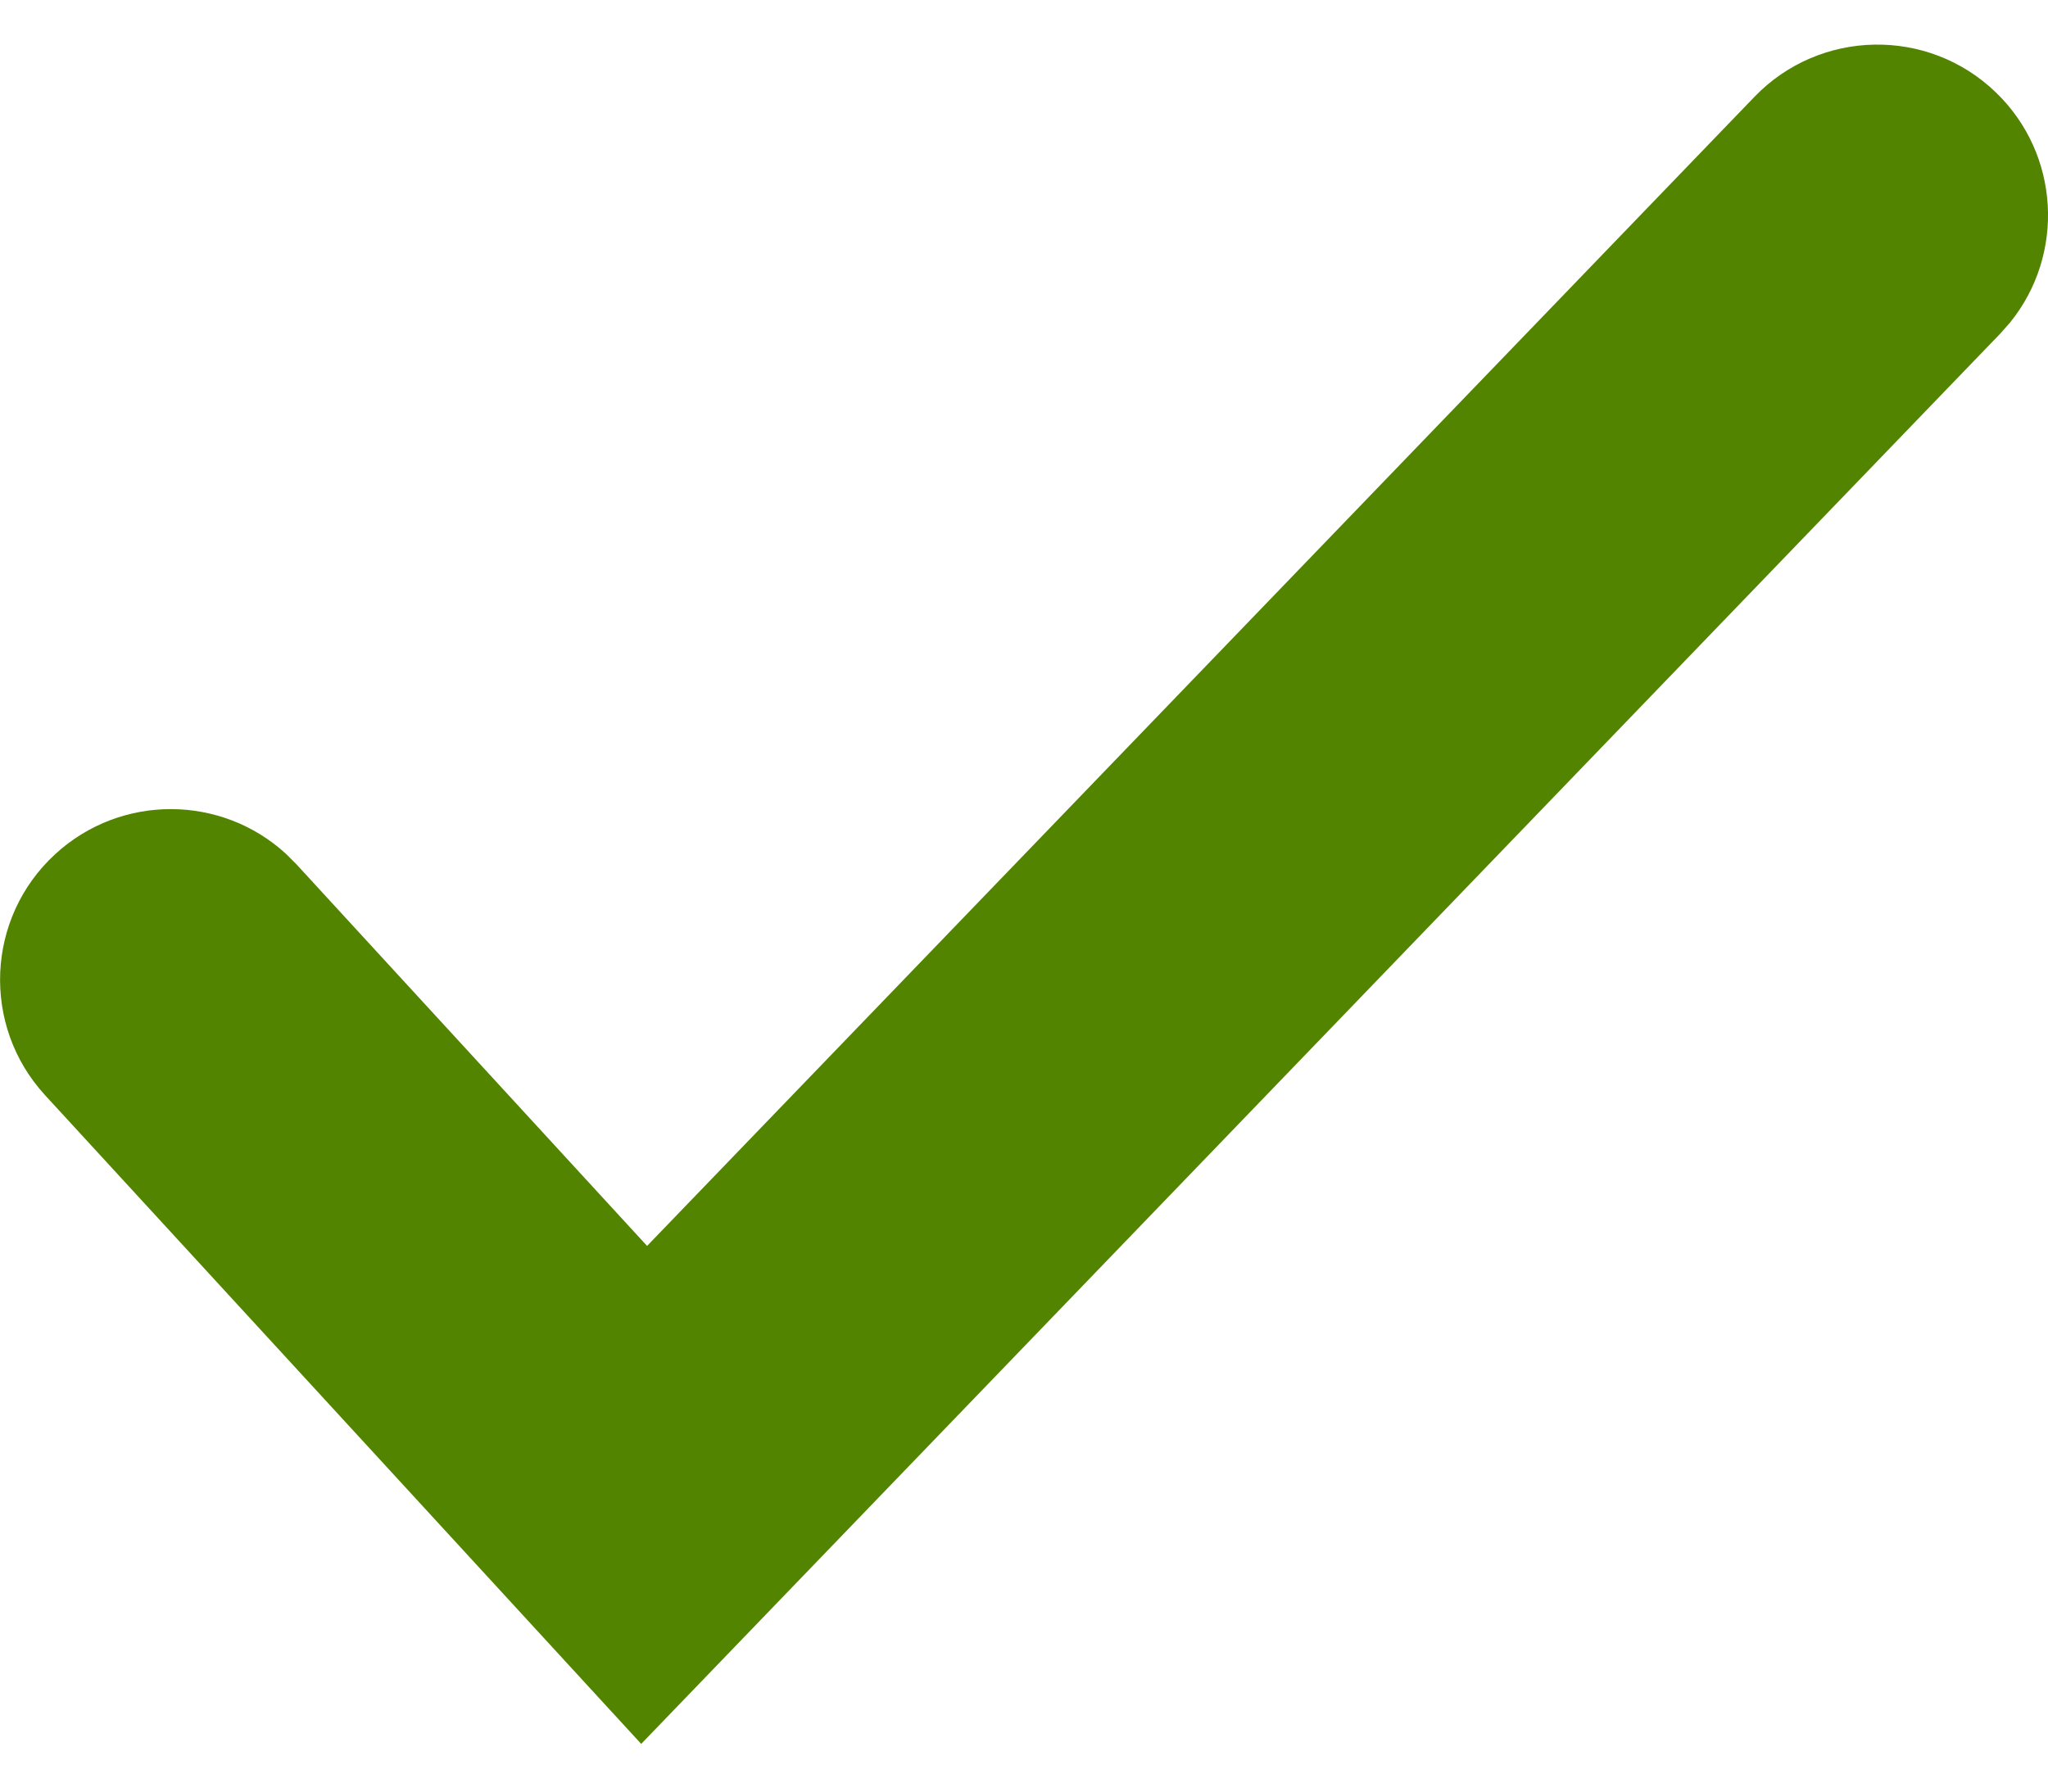 <svg height="21" viewBox="0 0 24 21" width="24" xmlns="http://www.w3.org/2000/svg"><path d="m40.56 20.135c.766-.795 2.033-.819 2.828-.053.754.726.814 1.901.167 2.699l-.114.129-15.927 16.531-6.986-7.604c-.747-.813-.694-2.079.12-2.826.771-.708 1.947-.697 2.704-.002l.122.122 4.109 4.473z" fill="#528400" transform="translate(-20 -19)"/></svg>